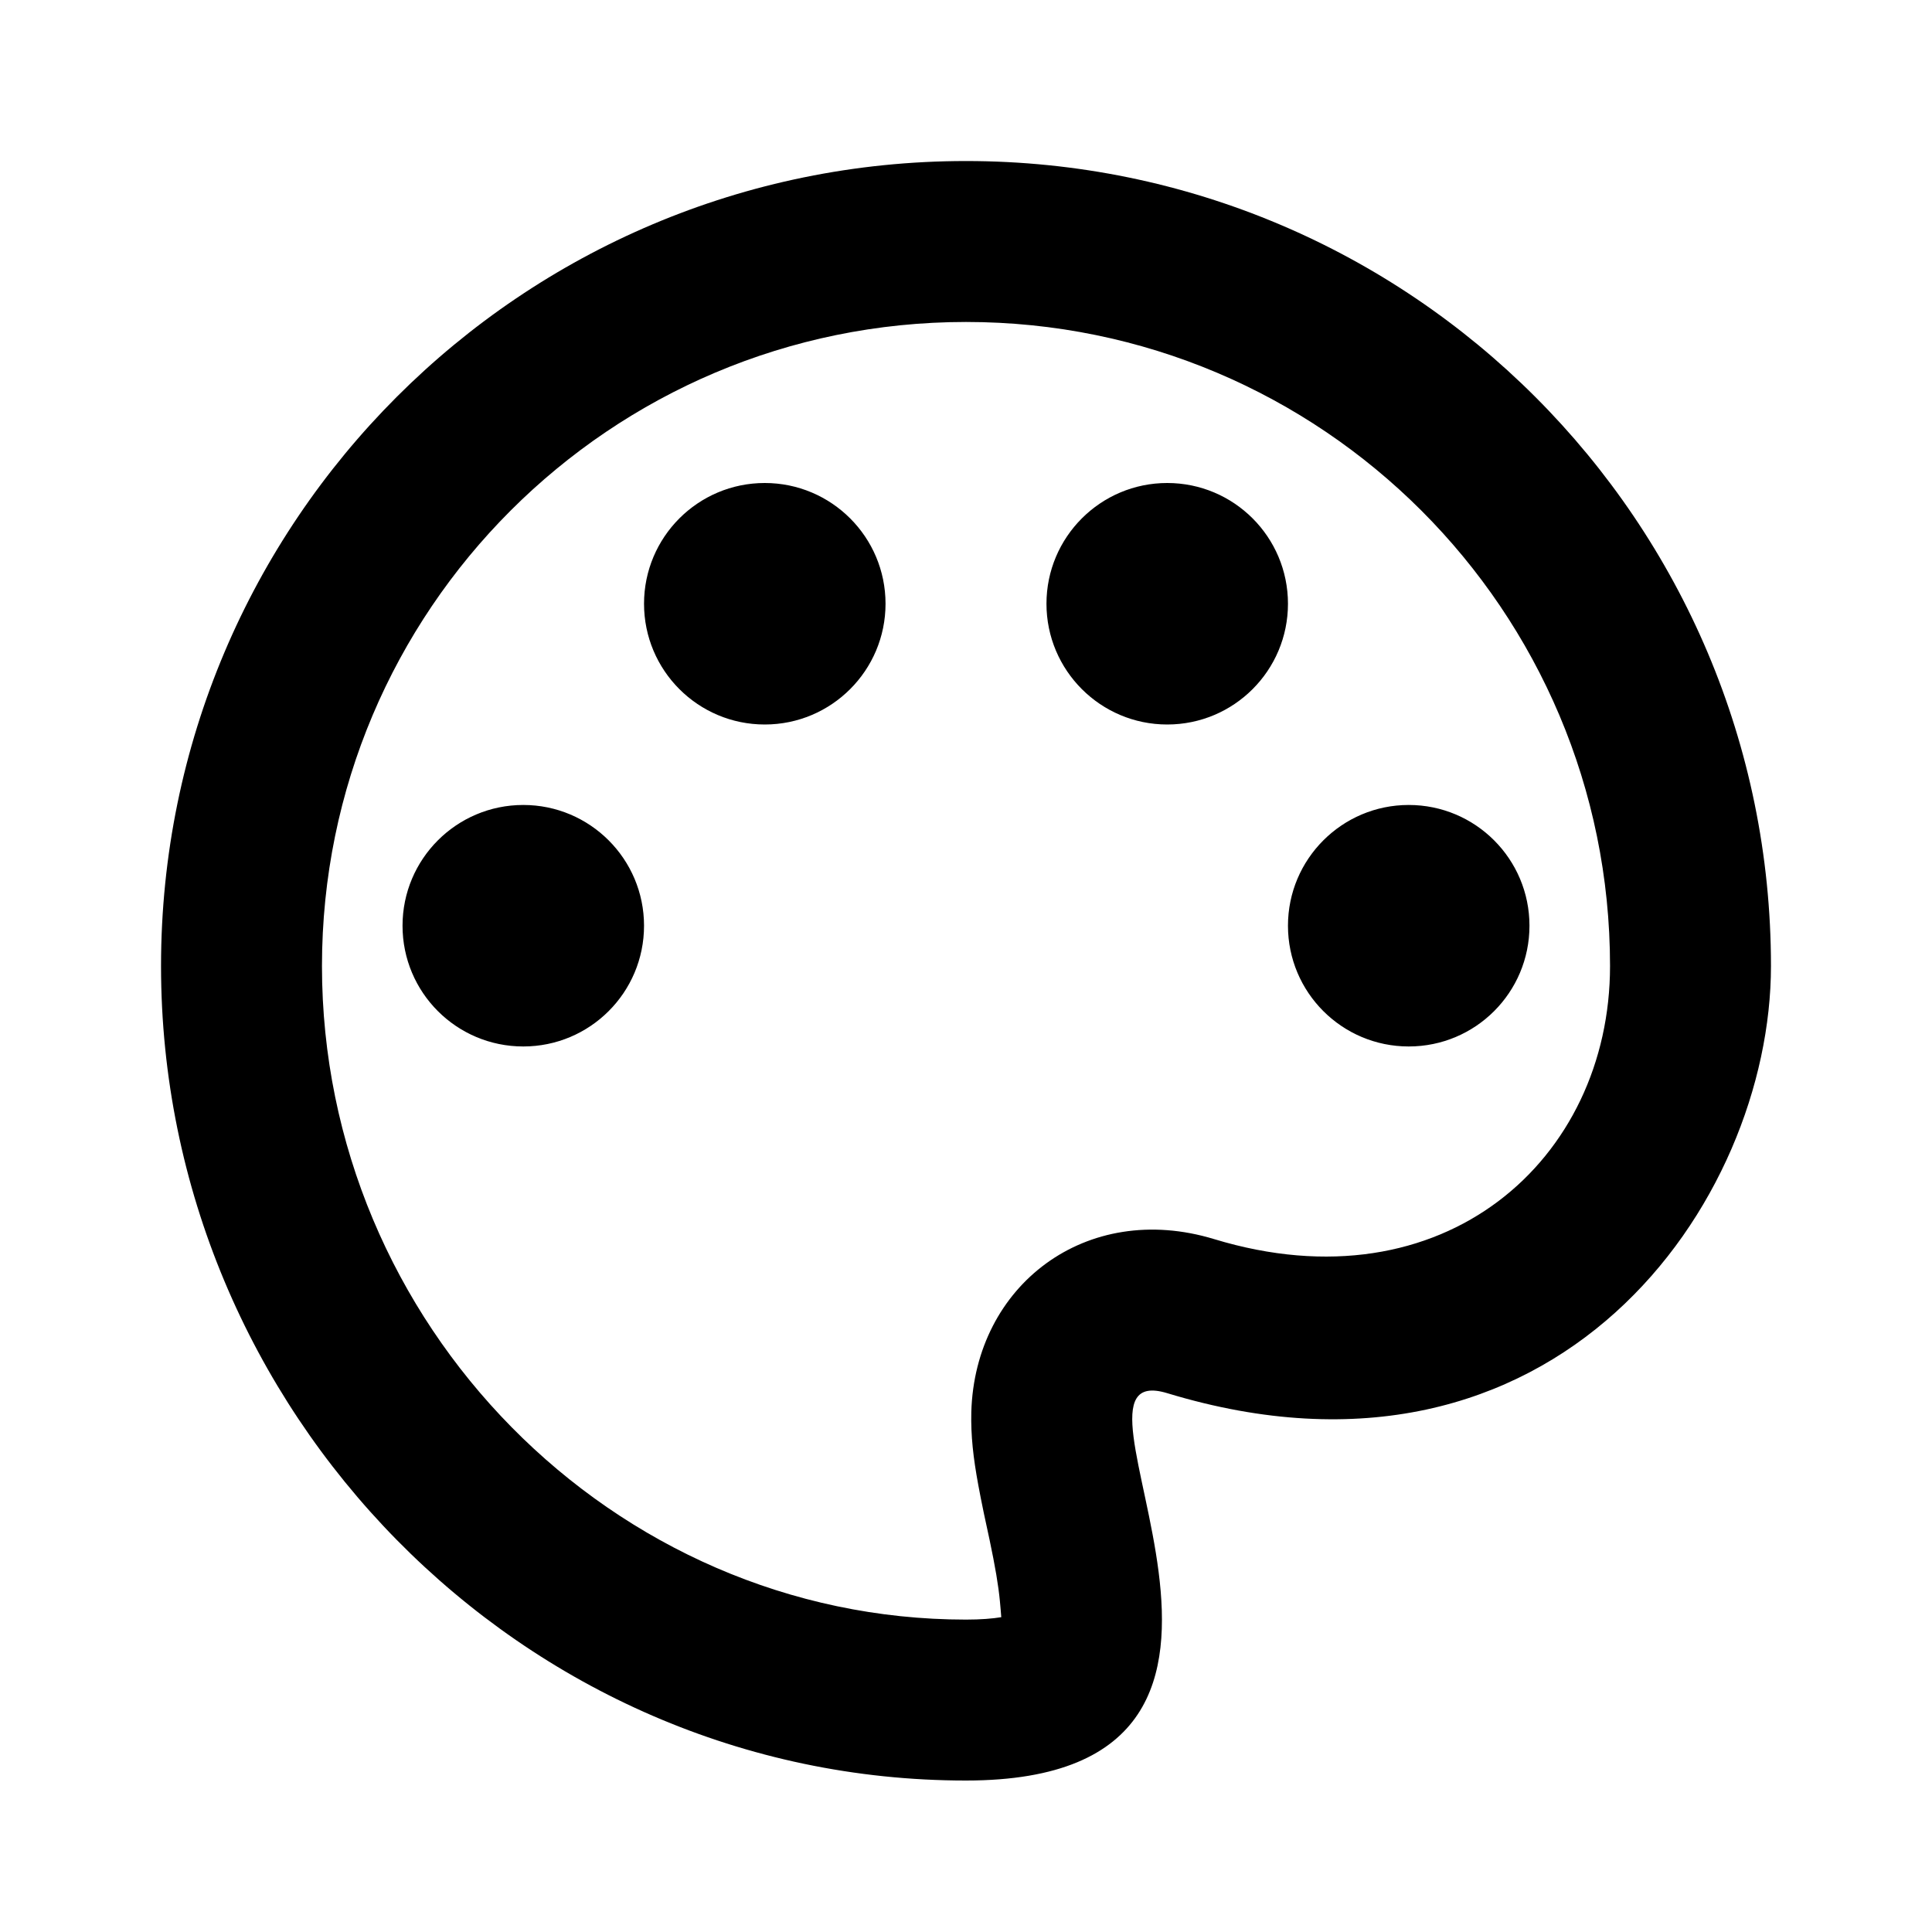 <svg width="20" height="20" viewBox="0 0 20 20" xmlns="http://www.w3.org/2000/svg">
<path fill-rule="evenodd" clip-rule="evenodd" d="M5.417 10.833C4.726 10.833 4.167 10.274 4.167 9.583C4.167 8.893 4.726 8.333 5.417 8.333C6.107 8.333 6.667 8.893 6.667 9.583C6.667 10.274 6.107 10.833 5.417 10.833ZM14.583 10.833C13.893 10.833 13.333 10.274 13.333 9.583C13.333 8.893 13.893 8.333 14.583 8.333C15.274 8.333 15.833 8.893 15.833 9.583C15.833 10.274 15.274 10.833 14.583 10.833ZM12.083 7.5C11.393 7.5 10.833 6.94 10.833 6.25C10.833 5.56 11.393 5 12.083 5C12.774 5 13.333 5.56 13.333 6.25C13.333 6.94 12.774 7.5 12.083 7.5ZM7.917 7.5C7.226 7.5 6.667 6.94 6.667 6.25C6.667 5.56 7.226 5 7.917 5C8.607 5 9.167 5.56 9.167 6.25C9.167 6.94 8.607 7.5 7.917 7.5ZM10 18.432C5.398 18.432 1.667 14.602 1.667 10C1.667 5.398 5.398 1.667 10 1.667C14.602 1.667 18.333 5.398 18.333 10C18.333 12.441 16.121 15.649 12.083 14.422C10.731 14.011 13.892 18.432 10 18.432ZM10 16.766C10.153 16.766 10.274 16.756 10.365 16.741C10.362 16.701 10.358 16.647 10.351 16.576C10.335 16.409 10.303 16.221 10.244 15.94C10.232 15.887 10.215 15.806 10.185 15.666C10.161 15.55 10.143 15.46 10.127 15.372C10.075 15.09 10.049 14.862 10.055 14.617C10.092 13.305 11.245 12.425 12.568 12.827C14.948 13.551 16.667 12.001 16.667 10C16.667 6.318 13.682 3.333 10 3.333C6.318 3.333 3.333 6.318 3.333 10C3.333 13.707 6.343 16.766 10 16.766Z"/>
</svg>
